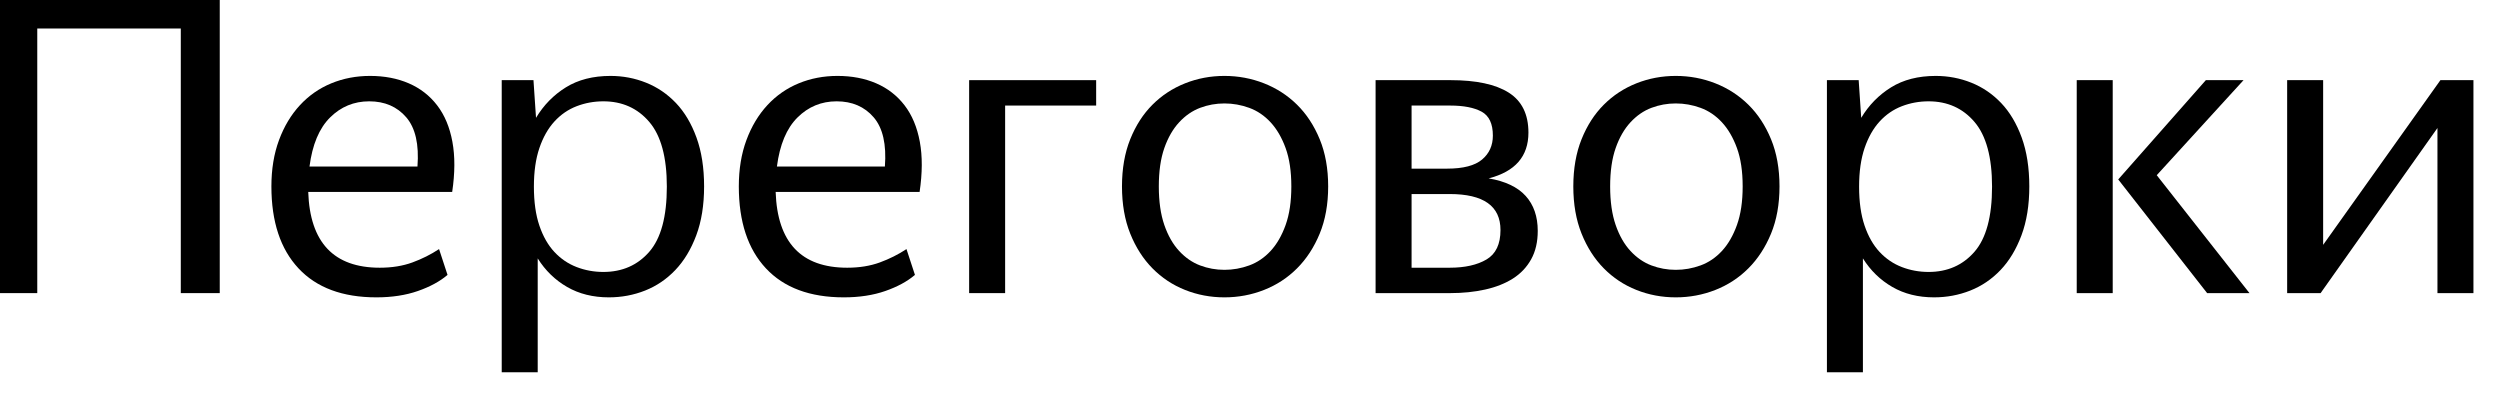 <?xml version="1.0" encoding="UTF-8" standalone="no"?>
<!DOCTYPE svg PUBLIC "-//W3C//DTD SVG 1.1//EN" "http://www.w3.org/Graphics/SVG/1.1/DTD/svg11.dtd">
<svg width="100%" height="100%" viewBox="0 0 1240 200" version="1.1" xmlns="http://www.w3.org/2000/svg" xmlns:xlink="http://www.w3.org/1999/xlink" xml:space="preserve" xmlns:serif="http://www.serif.com/" style="fill-rule:evenodd;clip-rule:evenodd;stroke-linejoin:round;stroke-miterlimit:1.414;">
    <g transform="matrix(1,0,0,1,-59.223,106.804)">
        <path d="M148.896,-92.668L77.706,-92.668L77.706,38.582L58.386,38.582L58.386,-107.368L168.216,-107.368L168.216,38.582L148.896,38.582L148.896,-92.668Z" style="fill-rule:nonzero;"/>
        <path d="M242.346,-56.548C234.786,-56.548 228.311,-53.871 222.921,-48.516C217.531,-43.161 214.136,-35.058 212.736,-24.208L266.286,-24.208C267.126,-35.2 265.271,-43.338 260.721,-48.622C256.171,-53.906 250.046,-56.548 242.346,-56.548ZM281.196,29.552C277.416,32.772 272.516,35.432 266.496,37.532C260.476,39.632 253.616,40.682 245.916,40.682C229.116,40.682 216.236,35.887 207.276,26.297C198.316,16.707 193.836,3.162 193.836,-14.338C193.836,-22.878 195.096,-30.543 197.616,-37.333C200.136,-44.123 203.601,-49.898 208.011,-54.658C212.421,-59.418 217.601,-63.023 223.551,-65.473C229.501,-67.923 235.906,-69.148 242.766,-69.148C249.906,-69.148 256.311,-67.923 261.981,-65.473C267.651,-63.023 272.341,-59.383 276.051,-54.553C279.761,-49.723 282.281,-43.703 283.611,-36.493C284.941,-29.283 284.906,-20.988 283.506,-11.608L212.106,-11.608C212.946,13.452 224.776,25.982 247.596,25.982C253.616,25.982 259.006,25.111 263.766,23.37C268.526,21.629 272.936,19.419 276.996,16.742L281.196,29.552Z" style="fill-rule:nonzero;"/>
        <path d="M358.476,28.082C367.856,28.082 375.451,24.749 381.261,18.082C387.071,11.416 389.976,0.644 389.976,-14.233C389.976,-28.83 387.071,-39.532 381.261,-46.339C375.451,-53.145 367.856,-56.548 358.476,-56.548C353.856,-56.548 349.446,-55.741 345.246,-54.127C341.046,-52.512 337.371,-49.986 334.221,-46.549C331.071,-43.111 328.586,-38.725 326.766,-33.391C324.946,-28.057 324.036,-21.671 324.036,-14.233C324.036,-6.653 324.946,-0.197 326.766,5.136C328.586,10.469 331.071,14.82 334.221,18.187C337.371,21.555 341.046,24.046 345.246,25.66C349.446,27.275 353.856,28.082 358.476,28.082ZM361.206,40.682C353.366,40.682 346.471,38.967 340.521,35.537C334.571,32.107 329.706,27.382 325.926,21.362L325.926,77.852L308.076,77.852L308.076,-67.048L323.826,-67.048L325.086,-48.358C328.866,-54.658 333.801,-59.698 339.891,-63.478C345.981,-67.258 353.366,-69.148 362.046,-69.148C368.206,-69.148 374.086,-68.028 379.686,-65.788C385.286,-63.548 390.221,-60.188 394.491,-55.708C398.761,-51.228 402.156,-45.523 404.676,-38.593C407.196,-31.663 408.456,-23.578 408.456,-14.338C408.456,-5.098 407.161,2.987 404.571,9.917C401.981,16.847 398.516,22.587 394.176,27.137C389.836,31.687 384.831,35.082 379.161,37.322C373.491,39.562 367.506,40.682 361.206,40.682Z" style="fill-rule:nonzero;"/>
        <path d="M474.186,-56.548C466.626,-56.548 460.151,-53.871 454.761,-48.516C449.371,-43.161 445.976,-35.058 444.576,-24.208L498.126,-24.208C498.966,-35.2 497.111,-43.338 492.561,-48.622C488.011,-53.906 481.886,-56.548 474.186,-56.548ZM513.036,29.552C509.256,32.772 504.356,35.432 498.336,37.532C492.316,39.632 485.456,40.682 477.756,40.682C460.956,40.682 448.076,35.887 439.116,26.297C430.156,16.707 425.676,3.162 425.676,-14.338C425.676,-22.878 426.936,-30.543 429.456,-37.333C431.976,-44.123 435.441,-49.898 439.851,-54.658C444.261,-59.418 449.441,-63.023 455.391,-65.473C461.341,-67.923 467.746,-69.148 474.606,-69.148C481.746,-69.148 488.151,-67.923 493.821,-65.473C499.491,-63.023 504.181,-59.383 507.891,-54.553C511.601,-49.723 514.121,-43.703 515.451,-36.493C516.781,-29.283 516.746,-20.988 515.346,-11.608L443.946,-11.608C444.786,13.452 456.616,25.982 479.436,25.982C485.456,25.982 490.846,25.111 495.606,23.37C500.366,21.629 504.776,19.419 508.836,16.742L513.036,29.552Z" style="fill-rule:nonzero;"/>
        <path d="M557.766,-54.448L557.766,38.582L539.916,38.582L539.916,-67.048L602.916,-67.048L602.916,-54.448L557.766,-54.448Z" style="fill-rule:nonzero;"/>
        <path d="M666.546,40.682C659.686,40.682 653.176,39.457 647.016,37.007C640.856,34.557 635.466,30.987 630.846,26.297C626.226,21.607 622.551,15.867 619.821,9.077C617.091,2.287 615.726,-5.518 615.726,-14.338C615.726,-23.158 617.091,-30.963 619.821,-37.753C622.551,-44.543 626.226,-50.248 630.846,-54.868C635.466,-59.488 640.856,-63.023 647.016,-65.473C653.176,-67.923 659.686,-69.148 666.546,-69.148C673.406,-69.148 679.951,-67.923 686.181,-65.473C692.411,-63.023 697.871,-59.488 702.561,-54.868C707.251,-50.248 710.996,-44.543 713.796,-37.753C716.596,-30.963 717.996,-23.158 717.996,-14.338C717.996,-5.518 716.596,2.287 713.796,9.077C710.996,15.867 707.251,21.607 702.561,26.297C697.871,30.987 692.411,34.557 686.181,37.007C679.951,39.457 673.406,40.682 666.546,40.682ZM666.546,27.032C670.746,27.032 674.841,26.305 678.831,24.85C682.821,23.395 686.356,21.004 689.436,17.677C692.516,14.35 695.001,10.054 696.891,4.788C698.781,-0.477 699.726,-6.853 699.726,-14.338C699.726,-21.822 698.781,-28.162 696.891,-33.358C695.001,-38.554 692.516,-42.816 689.436,-46.143C686.356,-49.47 682.821,-51.861 678.831,-53.316C674.841,-54.771 670.746,-55.498 666.546,-55.498C662.346,-55.498 658.321,-54.771 654.471,-53.316C650.621,-51.861 647.156,-49.47 644.076,-46.143C640.996,-42.816 638.546,-38.554 636.726,-33.358C634.906,-28.162 633.996,-21.822 633.996,-14.338C633.996,-6.853 634.906,-0.477 636.726,4.788C638.546,10.054 640.996,14.35 644.076,17.677C647.156,21.004 650.621,23.395 654.471,24.85C658.321,26.305 662.346,27.032 666.546,27.032Z" style="fill-rule:nonzero;"/>
        <path d="M759.366,-54.448L759.366,-23.158L777.006,-23.158C784.986,-23.158 790.761,-24.663 794.331,-27.673C797.901,-30.683 799.686,-34.638 799.686,-39.538C799.686,-45.418 797.831,-49.373 794.121,-51.403C790.411,-53.433 785.196,-54.448 778.476,-54.448L759.366,-54.448ZM759.366,-10.558L759.366,25.982L778.266,25.982C785.826,25.982 791.916,24.617 796.536,21.887C801.156,19.157 803.466,14.292 803.466,7.292C803.466,-4.608 795.066,-10.558 778.266,-10.558L759.366,-10.558ZM741.516,-67.048L778.686,-67.048C791.426,-67.048 801.051,-64.983 807.561,-60.853C814.071,-56.723 817.326,-50.108 817.326,-41.008C817.326,-29.248 810.746,-21.688 797.586,-18.328C805.846,-16.928 811.971,-14.023 815.961,-9.613C819.951,-5.203 821.946,0.572 821.946,7.712C821.946,13.172 820.861,17.862 818.691,21.782C816.521,25.702 813.511,28.887 809.661,31.337C805.811,33.787 801.226,35.607 795.906,36.797C790.586,37.987 784.776,38.582 778.476,38.582L741.516,38.582L741.516,-67.048Z" style="fill-rule:nonzero;"/>
        <path d="M890.406,40.682C883.546,40.682 877.036,39.457 870.876,37.007C864.716,34.557 859.326,30.987 854.706,26.297C850.086,21.607 846.411,15.867 843.681,9.077C840.951,2.287 839.586,-5.518 839.586,-14.338C839.586,-23.158 840.951,-30.963 843.681,-37.753C846.411,-44.543 850.086,-50.248 854.706,-54.868C859.326,-59.488 864.716,-63.023 870.876,-65.473C877.036,-67.923 883.546,-69.148 890.406,-69.148C897.266,-69.148 903.811,-67.923 910.041,-65.473C916.271,-63.023 921.731,-59.488 926.421,-54.868C931.111,-50.248 934.856,-44.543 937.656,-37.753C940.456,-30.963 941.856,-23.158 941.856,-14.338C941.856,-5.518 940.456,2.287 937.656,9.077C934.856,15.867 931.111,21.607 926.421,26.297C921.731,30.987 916.271,34.557 910.041,37.007C903.811,39.457 897.266,40.682 890.406,40.682ZM890.406,27.032C894.606,27.032 898.701,26.305 902.691,24.85C906.681,23.395 910.216,21.004 913.296,17.677C916.376,14.35 918.861,10.054 920.751,4.788C922.641,-0.477 923.586,-6.853 923.586,-14.338C923.586,-21.822 922.641,-28.162 920.751,-33.358C918.861,-38.554 916.376,-42.816 913.296,-46.143C910.216,-49.47 906.681,-51.861 902.691,-53.316C898.701,-54.771 894.606,-55.498 890.406,-55.498C886.206,-55.498 882.181,-54.771 878.331,-53.316C874.481,-51.861 871.016,-49.47 867.936,-46.143C864.856,-42.816 862.406,-38.554 860.586,-33.358C858.766,-28.162 857.856,-21.822 857.856,-14.338C857.856,-6.853 858.766,-0.477 860.586,4.788C862.406,10.054 864.856,14.35 867.936,17.677C871.016,21.004 874.481,23.395 878.331,24.85C882.181,26.305 886.206,27.032 890.406,27.032Z" style="fill-rule:nonzero;"/>
        <path d="M1015.78,28.082C1025.16,28.082 1032.75,24.749 1038.56,18.082C1044.37,11.416 1047.28,0.644 1047.28,-14.233C1047.28,-28.83 1044.37,-39.532 1038.56,-46.339C1032.75,-53.145 1025.16,-56.548 1015.78,-56.548C1011.16,-56.548 1006.75,-55.741 1002.55,-54.127C998.346,-52.512 994.671,-49.986 991.521,-46.549C988.371,-43.111 985.886,-38.725 984.066,-33.391C982.246,-28.057 981.336,-21.671 981.336,-14.233C981.336,-6.653 982.246,-0.197 984.066,5.136C985.886,10.469 988.371,14.82 991.521,18.187C994.671,21.555 998.346,24.046 1002.55,25.66C1006.75,27.275 1011.16,28.082 1015.78,28.082ZM1018.51,40.682C1010.67,40.682 1003.77,38.967 997.821,35.537C991.871,32.107 987.006,27.382 983.226,21.362L983.226,77.852L965.376,77.852L965.376,-67.048L981.126,-67.048L982.386,-48.358C986.166,-54.658 991.101,-59.698 997.191,-63.478C1003.28,-67.258 1010.67,-69.148 1019.35,-69.148C1025.51,-69.148 1031.39,-68.028 1036.99,-65.788C1042.59,-63.548 1047.52,-60.188 1051.79,-55.708C1056.06,-51.228 1059.46,-45.523 1061.98,-38.593C1064.5,-31.663 1065.76,-23.578 1065.76,-14.338C1065.76,-5.098 1064.46,2.987 1061.87,9.917C1059.28,16.847 1055.82,22.587 1051.48,27.137C1047.14,31.687 1042.13,35.082 1036.46,37.322C1030.79,39.562 1024.81,40.682 1018.51,40.682Z" style="fill-rule:nonzero;"/>
        <path d="M1153.96,38.582L1109.86,-17.803L1153.33,-67.048L1172.02,-67.048L1128.97,-19.903L1174.96,38.582L1153.96,38.582ZM1107.13,-67.048L1107.13,38.582L1089.28,38.582L1089.28,-67.048L1107.13,-67.048Z" style="fill-rule:nonzero;"/>
        <path d="M1193.65,-67.048L1211.5,-67.048L1211.5,14.642L1269.67,-67.048L1286.05,-67.048L1286.05,38.582L1268.2,38.582L1268.2,-43.318L1210.24,38.582L1193.65,38.582L1193.65,-67.048Z" style="fill-rule:nonzero;"/>
    </g>
</svg>
